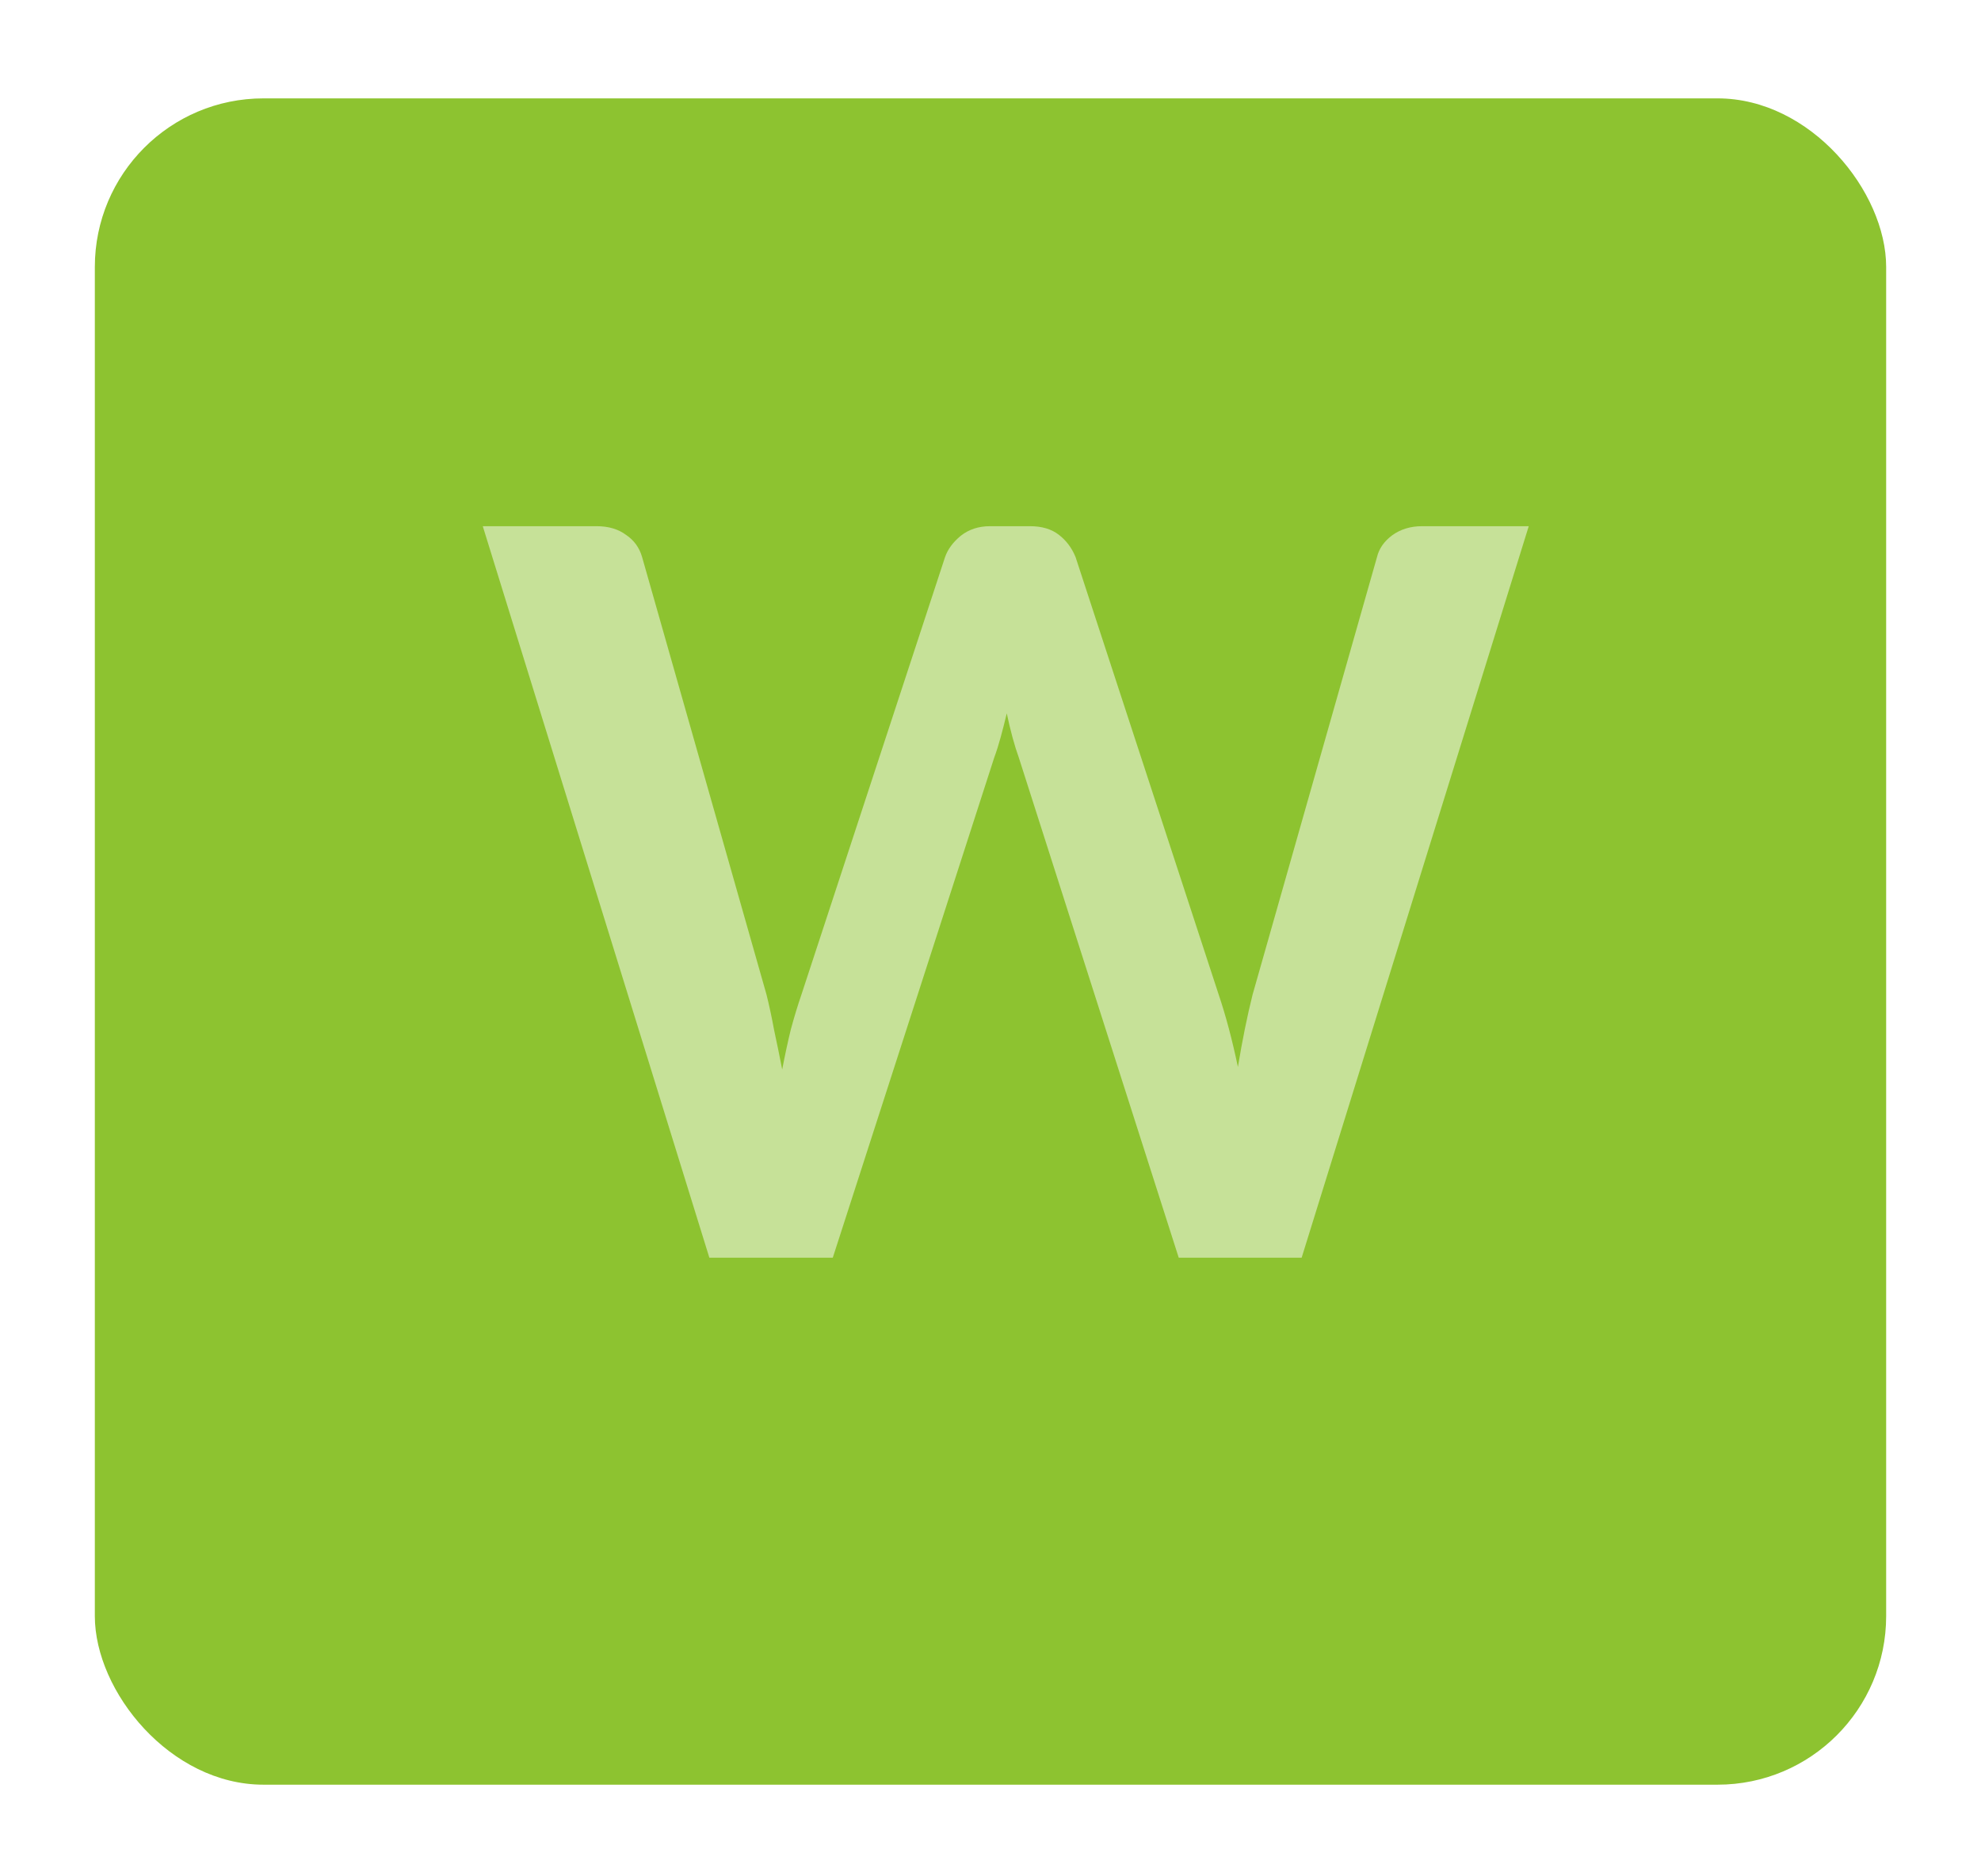 <svg width="94" height="89" viewBox="0 0 94 89" fill="none" xmlns="http://www.w3.org/2000/svg">
<g filter="url(#filter0_d_738_7163)">
<rect x="4.5" y="0.667" width="85" height="80" rx="8" fill="#8DC330"/>
</g>
<path d="M72.54 24.963L61.764 59.667H55.932L48.348 35.955C48.14 35.379 47.948 34.675 47.772 33.843C47.676 34.243 47.58 34.619 47.484 34.971C47.388 35.323 47.284 35.651 47.172 35.955L39.516 59.667H33.66L22.908 24.963H28.308C28.868 24.963 29.332 25.099 29.7 25.371C30.084 25.627 30.34 25.979 30.468 26.427L36.372 47.187C36.5 47.699 36.62 48.259 36.732 48.867C36.86 49.459 36.988 50.083 37.116 50.739C37.244 50.067 37.38 49.435 37.524 48.843C37.684 48.251 37.852 47.699 38.028 47.187L44.844 26.427C44.972 26.059 45.22 25.723 45.588 25.419C45.972 25.115 46.436 24.963 46.98 24.963H48.876C49.436 24.963 49.892 25.099 50.244 25.371C50.596 25.643 50.86 25.995 51.036 26.427L57.828 47.187C58.164 48.179 58.468 49.323 58.74 50.619C58.948 49.355 59.18 48.211 59.436 47.187L65.34 26.427C65.436 26.027 65.676 25.683 66.06 25.395C66.46 25.107 66.932 24.963 67.476 24.963H72.54Z" fill="white" fill-opacity="0.5"/>
<defs>
<filter id="filter0_d_738_7163" x="0.5" y="0.667" width="93" height="88" filterUnits="userSpaceOnUse" color-interpolation-filters="sRGB">
<feFlood flood-opacity="0" result="BackgroundImageFix"/>
<feColorMatrix in="SourceAlpha" type="matrix" values="0 0 0 0 0 0 0 0 0 0 0 0 0 0 0 0 0 0 127 0" result="hardAlpha"/>
<feOffset dy="4"/>
<feGaussianBlur stdDeviation="2"/>
<feComposite in2="hardAlpha" operator="out"/>
<feColorMatrix type="matrix" values="0 0 0 0 0 0 0 0 0 0 0 0 0 0 0 0 0 0 0.1 0"/>
<feBlend mode="normal" in2="BackgroundImageFix" result="effect1_dropShadow_738_7163"/>
<feBlend mode="normal" in="SourceGraphic" in2="effect1_dropShadow_738_7163" result="shape"/>
</filter>
</defs>
</svg>
